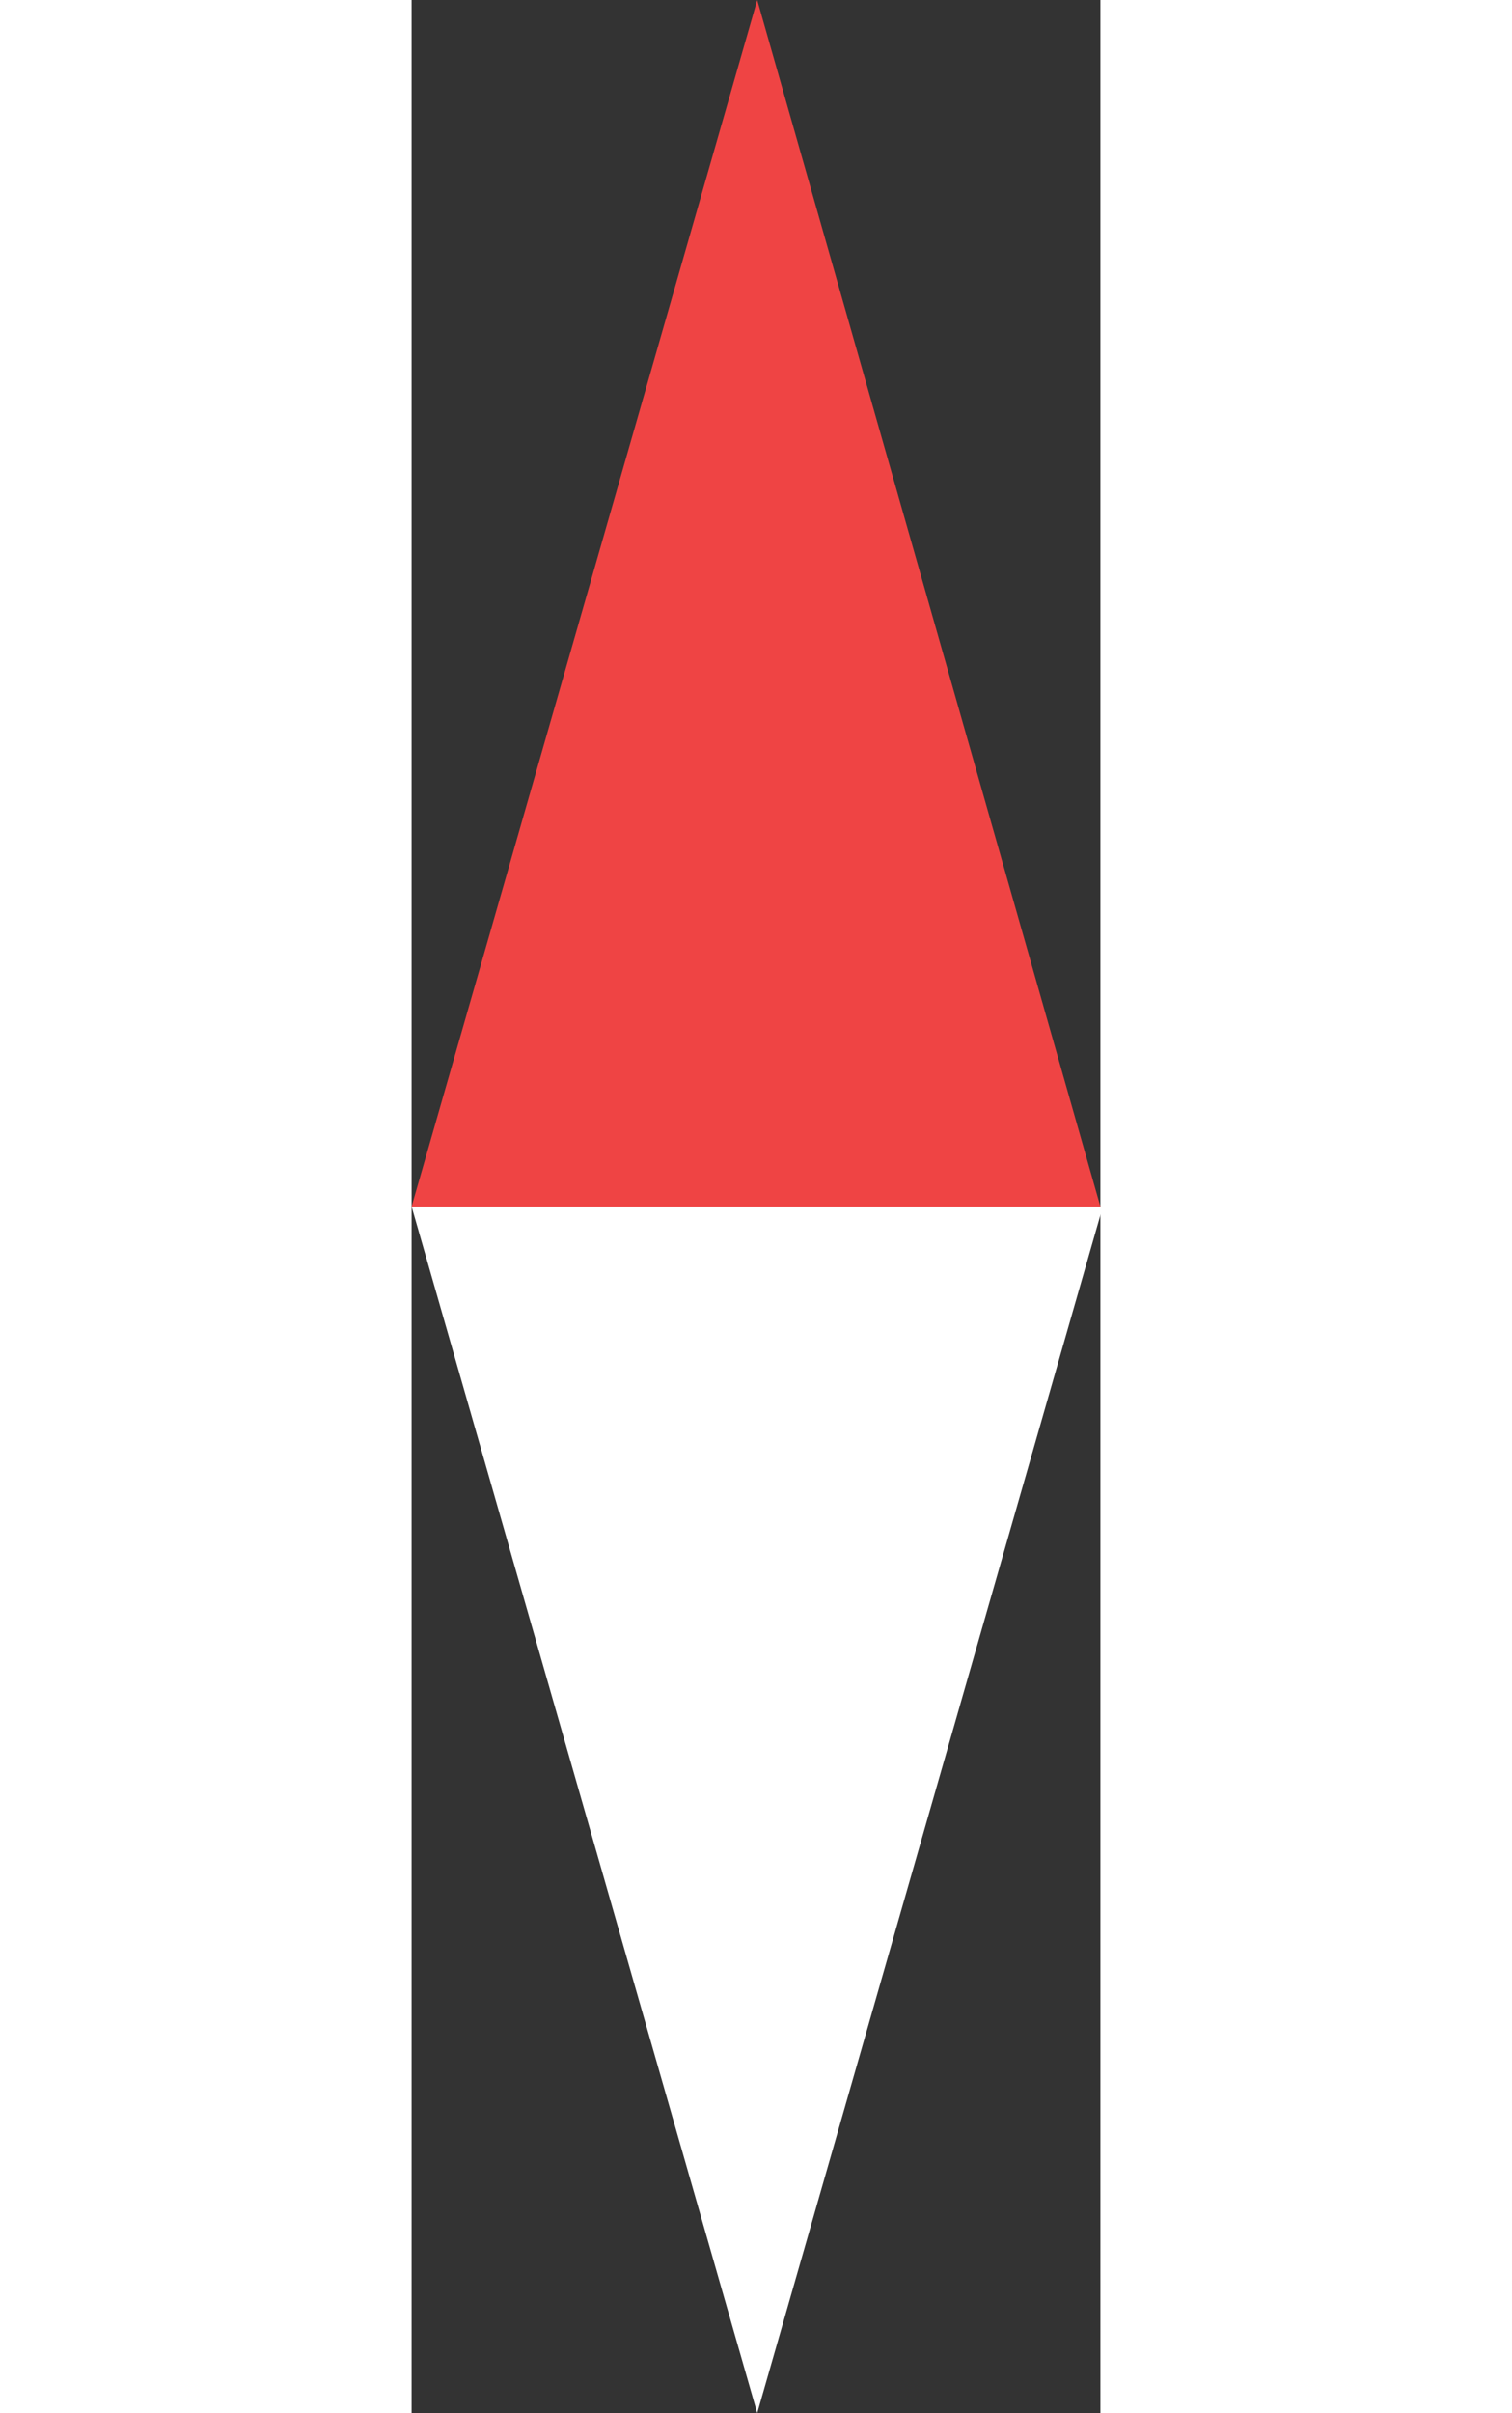 <?xml version="1.0" encoding="UTF-8"?>
<svg id="_Слой_2" data-name="Слой 2" xmlns="http://www.w3.org/2000/svg" viewBox="0 0 2.81 9.84" width="11.81" height="18.84">
  <rect x="0" y="0" width="2.81" height="9.84" fill="#333333" stroke="none"/>
  <defs>
    <style>
      .cls-1 {
        fill: #ef4444;
      }

      .cls-1, .cls-2 {
        stroke-width: 0px;
      }

      .cls-2 {
        fill: #fff;
      }
    </style>
  </defs>
  <g id="svg19">
    <g id="g840">
      <path id="path15" class="cls-1" d="m1.41,0L0,4.92h2.81L1.41,0Z"/>
      <path id="path17" class="cls-2" d="m0,4.92l1.41,4.92,1.41-4.92H0Z"/>
    </g>
  </g>
</svg>